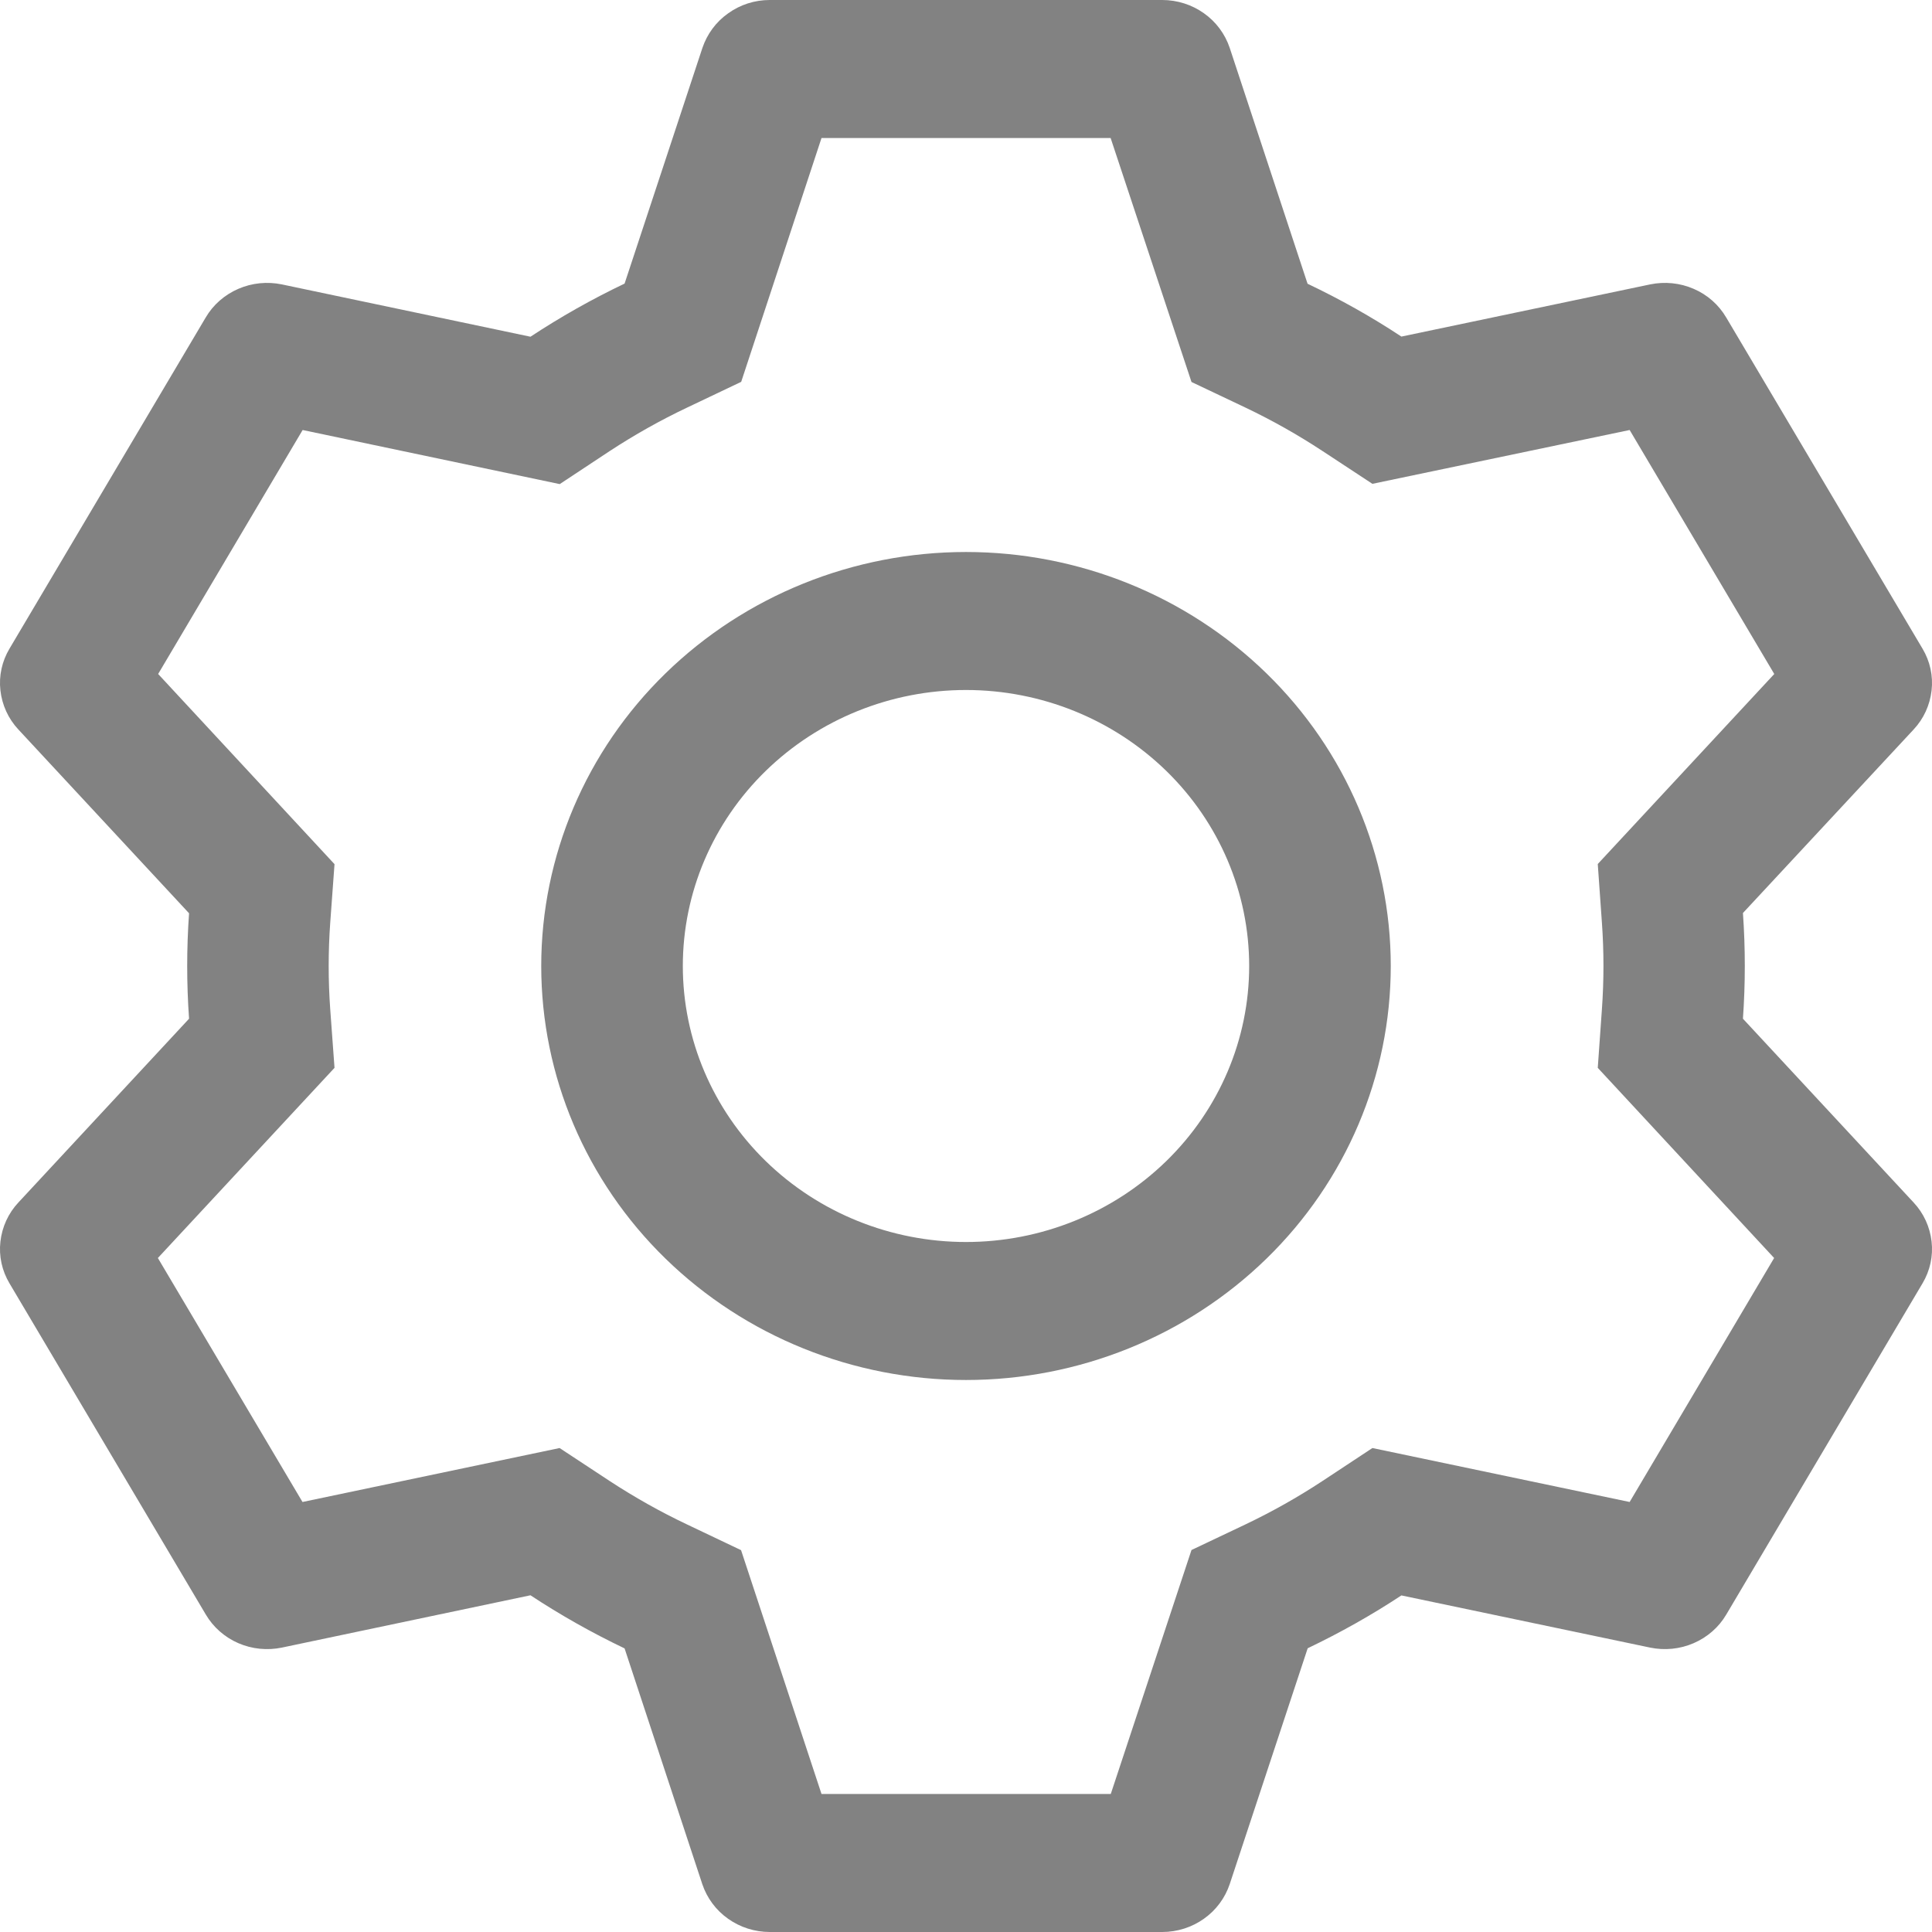 <svg width="14" height="14" viewBox="0 0 14 14" fill="none" xmlns="http://www.w3.org/2000/svg">
<path d="M8.422 0C8.531 3.33582e-06 8.637 0.034 8.724 0.096C8.812 0.158 8.877 0.246 8.911 0.347L9.475 2.056C9.712 2.169 9.939 2.296 10.155 2.439L11.957 2.061C12.063 2.039 12.174 2.05 12.273 2.093C12.373 2.136 12.455 2.209 12.509 2.301L13.931 4.7C13.986 4.792 14.009 4.898 13.997 5.003C13.985 5.109 13.94 5.208 13.867 5.286L12.63 6.616C12.648 6.871 12.648 7.127 12.63 7.382L13.867 8.714C13.94 8.792 13.985 8.891 13.997 8.997C14.009 9.102 13.986 9.208 13.931 9.3L12.509 11.7C12.455 11.792 12.372 11.864 12.273 11.907C12.174 11.95 12.063 11.961 11.957 11.939L10.155 11.561C9.94 11.703 9.712 11.831 9.476 11.944L8.911 13.653C8.877 13.754 8.812 13.842 8.724 13.904C8.637 13.966 8.531 14 8.422 14H5.578C5.469 14 5.363 13.966 5.276 13.904C5.188 13.842 5.123 13.754 5.089 13.653L4.526 11.945C4.29 11.832 4.062 11.704 3.844 11.56L2.043 11.939C1.937 11.961 1.826 11.95 1.727 11.907C1.628 11.864 1.545 11.791 1.491 11.699L0.069 9.3C0.014 9.208 -0.009 9.102 0.003 8.997C0.015 8.891 0.06 8.792 0.133 8.714L1.37 7.382C1.352 7.128 1.352 6.872 1.37 6.618L0.133 5.286C0.06 5.208 0.015 5.109 0.003 5.003C-0.009 4.898 0.014 4.792 0.069 4.7L1.491 2.3C1.545 2.208 1.628 2.136 1.727 2.093C1.826 2.05 1.937 2.039 2.043 2.061L3.844 2.44C4.061 2.297 4.289 2.168 4.526 2.055L5.09 0.347C5.124 0.247 5.188 0.159 5.276 0.097C5.363 0.034 5.469 0 5.577 0H8.421H8.422ZM8.047 1H5.953L5.371 2.767L4.978 2.954C4.784 3.046 4.598 3.151 4.419 3.268L4.056 3.508L2.193 3.116L1.146 4.884L2.424 6.262L2.393 6.686C2.378 6.895 2.378 7.105 2.393 7.314L2.424 7.738L1.144 9.116L2.192 10.884L4.055 10.493L4.418 10.732C4.597 10.849 4.783 10.954 4.977 11.046L5.37 11.233L5.953 13H8.049L8.634 11.232L9.026 11.046C9.219 10.954 9.405 10.849 9.583 10.732L9.945 10.493L11.809 10.884L12.856 9.116L11.578 7.738L11.608 7.314C11.623 7.105 11.623 6.894 11.608 6.685L11.578 6.261L12.857 4.884L11.809 3.116L9.945 3.506L9.583 3.268C9.405 3.151 9.219 3.046 9.026 2.954L8.634 2.768L8.048 1H8.047ZM7 4C7.816 4 8.599 4.316 9.177 4.879C9.754 5.441 10.078 6.204 10.078 7C10.078 7.796 9.754 8.559 9.177 9.121C8.599 9.684 7.816 10 7 10C6.184 10 5.401 9.684 4.823 9.121C4.246 8.559 3.922 7.796 3.922 7C3.922 6.204 4.246 5.441 4.823 4.879C5.401 4.316 6.184 4 7 4ZM7 5C6.456 5 5.934 5.211 5.549 5.586C5.164 5.961 4.948 6.47 4.948 7C4.948 7.53 5.164 8.039 5.549 8.414C5.934 8.789 6.456 9 7 9C7.544 9 8.066 8.789 8.451 8.414C8.836 8.039 9.052 7.53 9.052 7C9.052 6.47 8.836 5.961 8.451 5.586C8.066 5.211 7.544 5 7 5Z" fill="#828282"/>
</svg>
